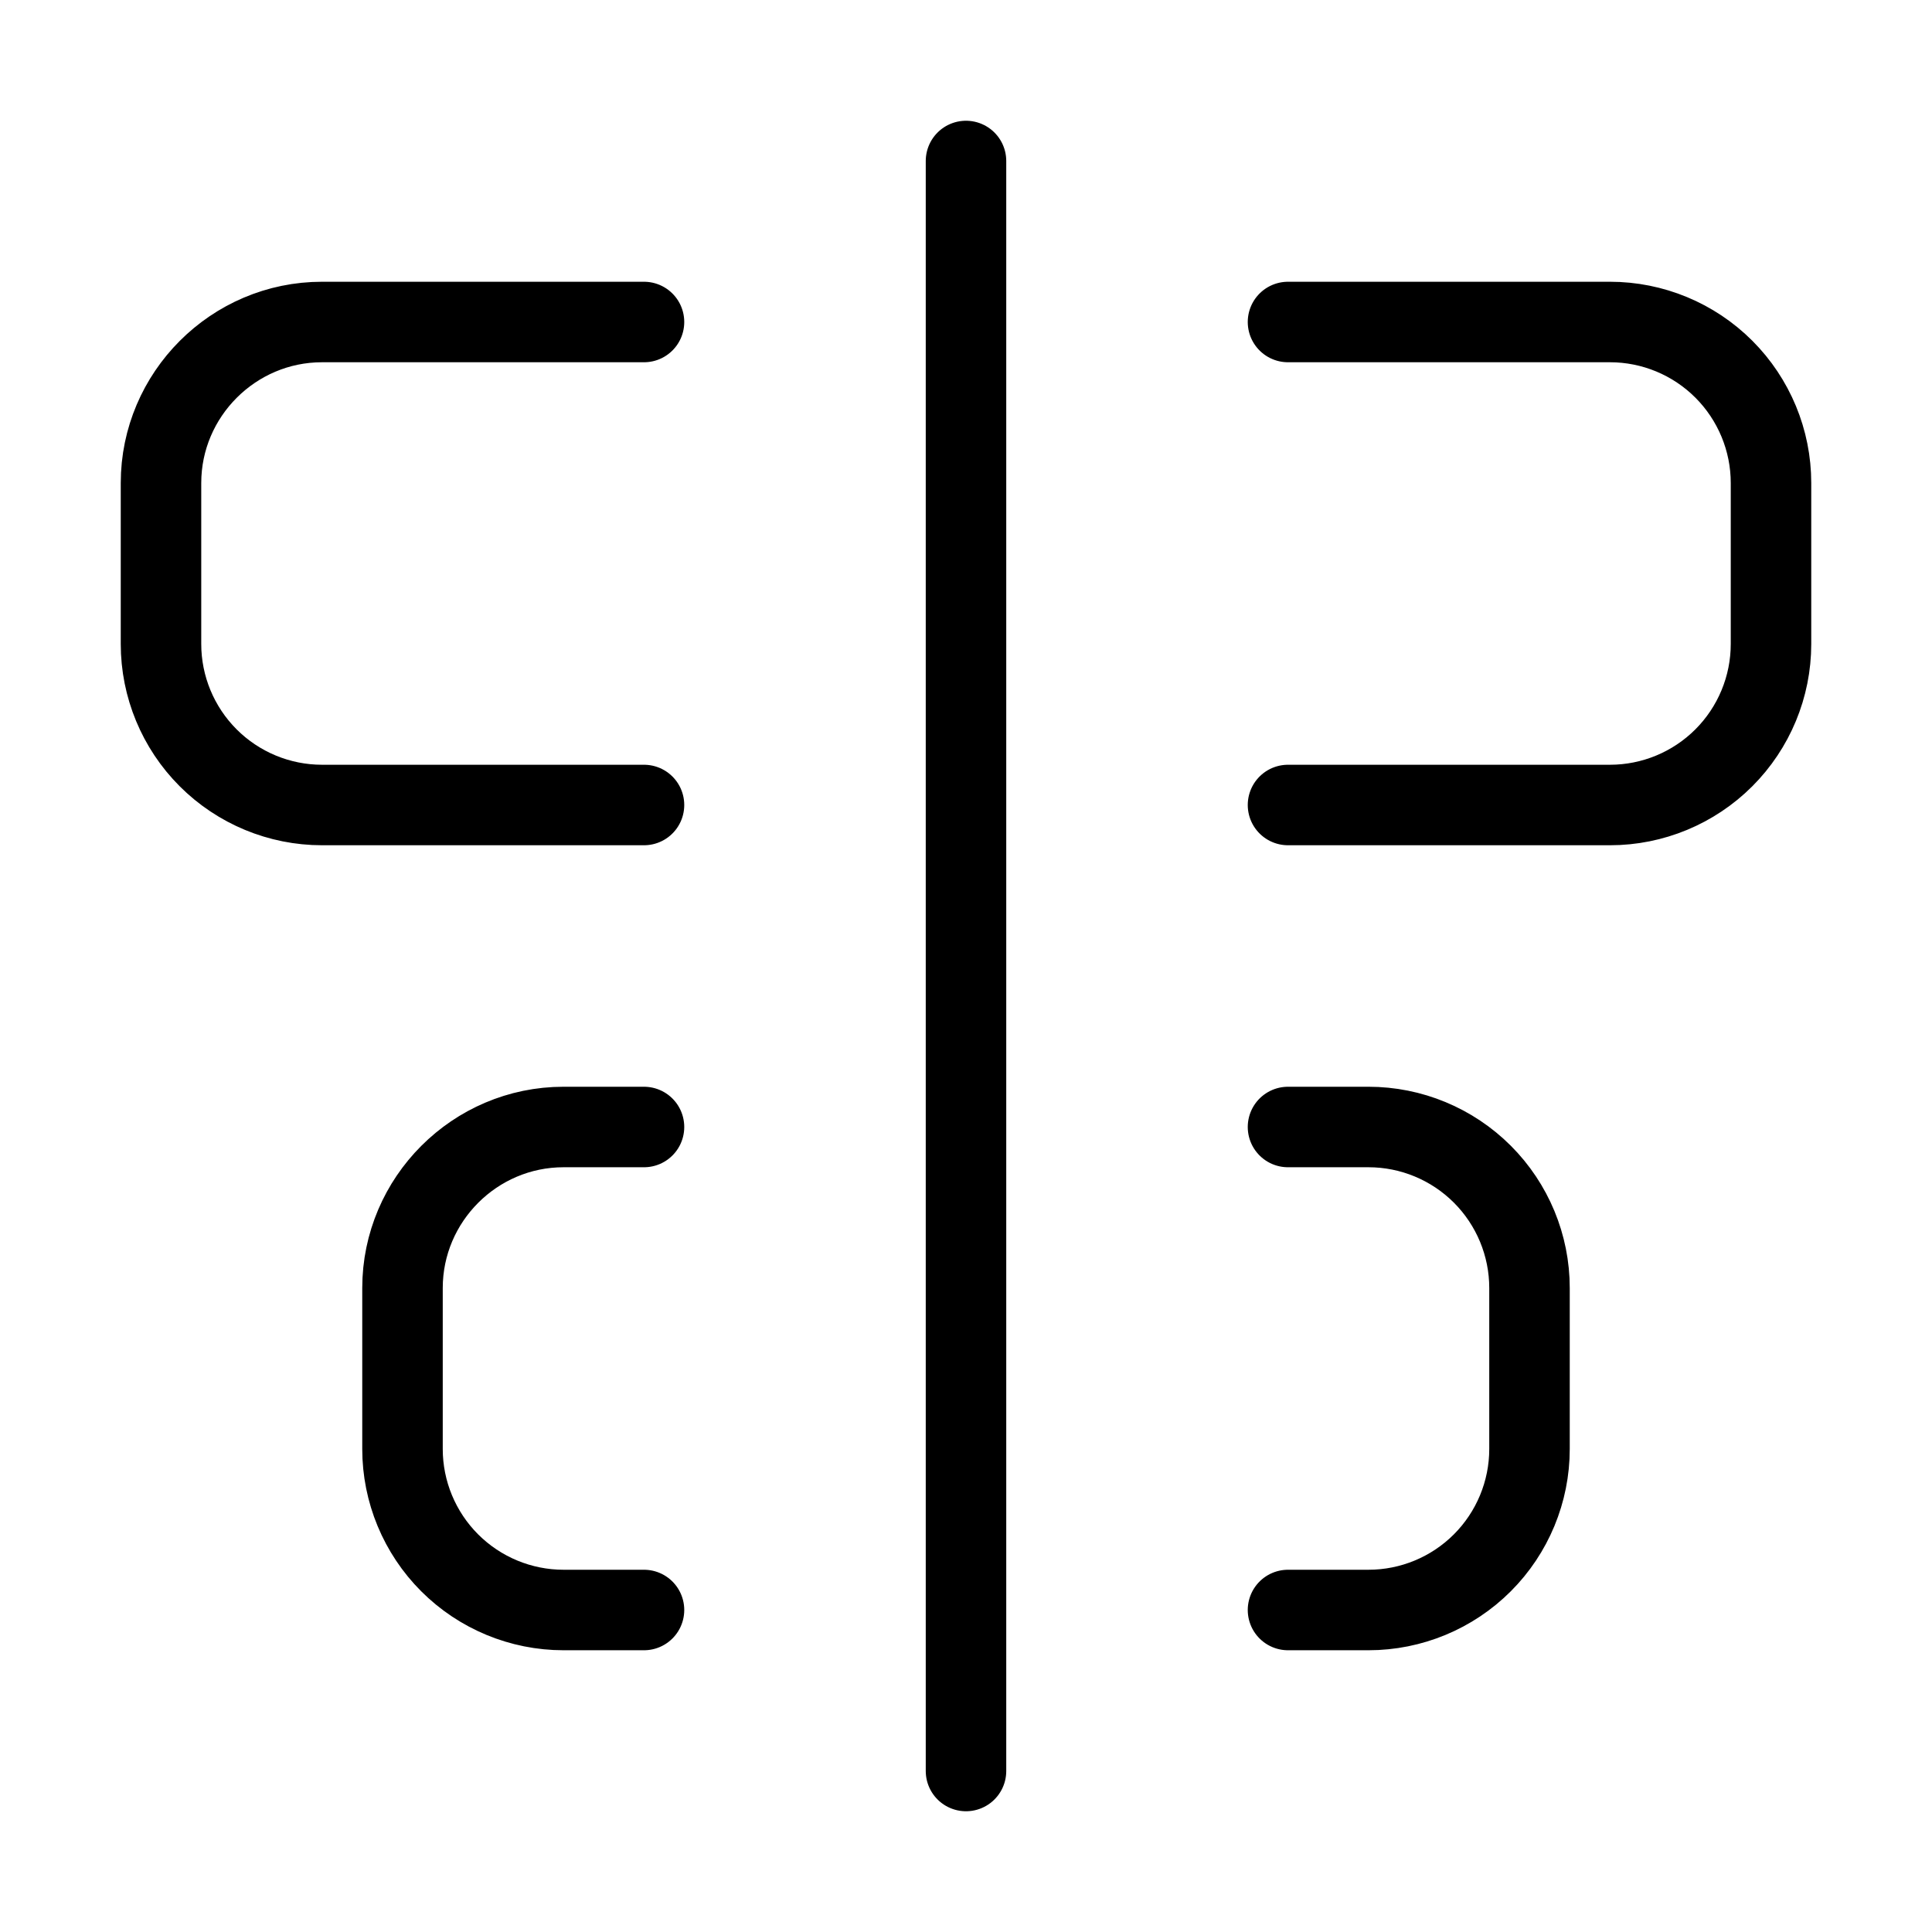 <svg width="24" height="24" viewBox="0 0 24 24" fill="none" xmlns="http://www.w3.org/2000/svg"><path d="M12 2V22M8 10H4C3.47 10 2.961 9.789 2.586 9.414C2.211 9.039 2 8.53 2 8V6C2 4.9 2.9 4 4 4H8M16 10H20C20.53 10 21.039 9.789 21.414 9.414C21.789 9.039 22 8.53 22 8V6C22 5.47 21.789 4.961 21.414 4.586C21.039 4.211 20.53 4 20 4H16M8 20H7C6.47 20 5.961 19.789 5.586 19.414C5.211 19.039 5 18.53 5 18V16C5 14.9 5.9 14 7 14H8M16 14H17C17.53 14 18.039 14.211 18.414 14.586C18.789 14.961 19 15.47 19 16V18C19 18.53 18.789 19.039 18.414 19.414C18.039 19.789 17.53 20 17 20H16" stroke="currentColor" stroke-width="1" stroke-linecap="round" stroke-linejoin="round"/></svg> 